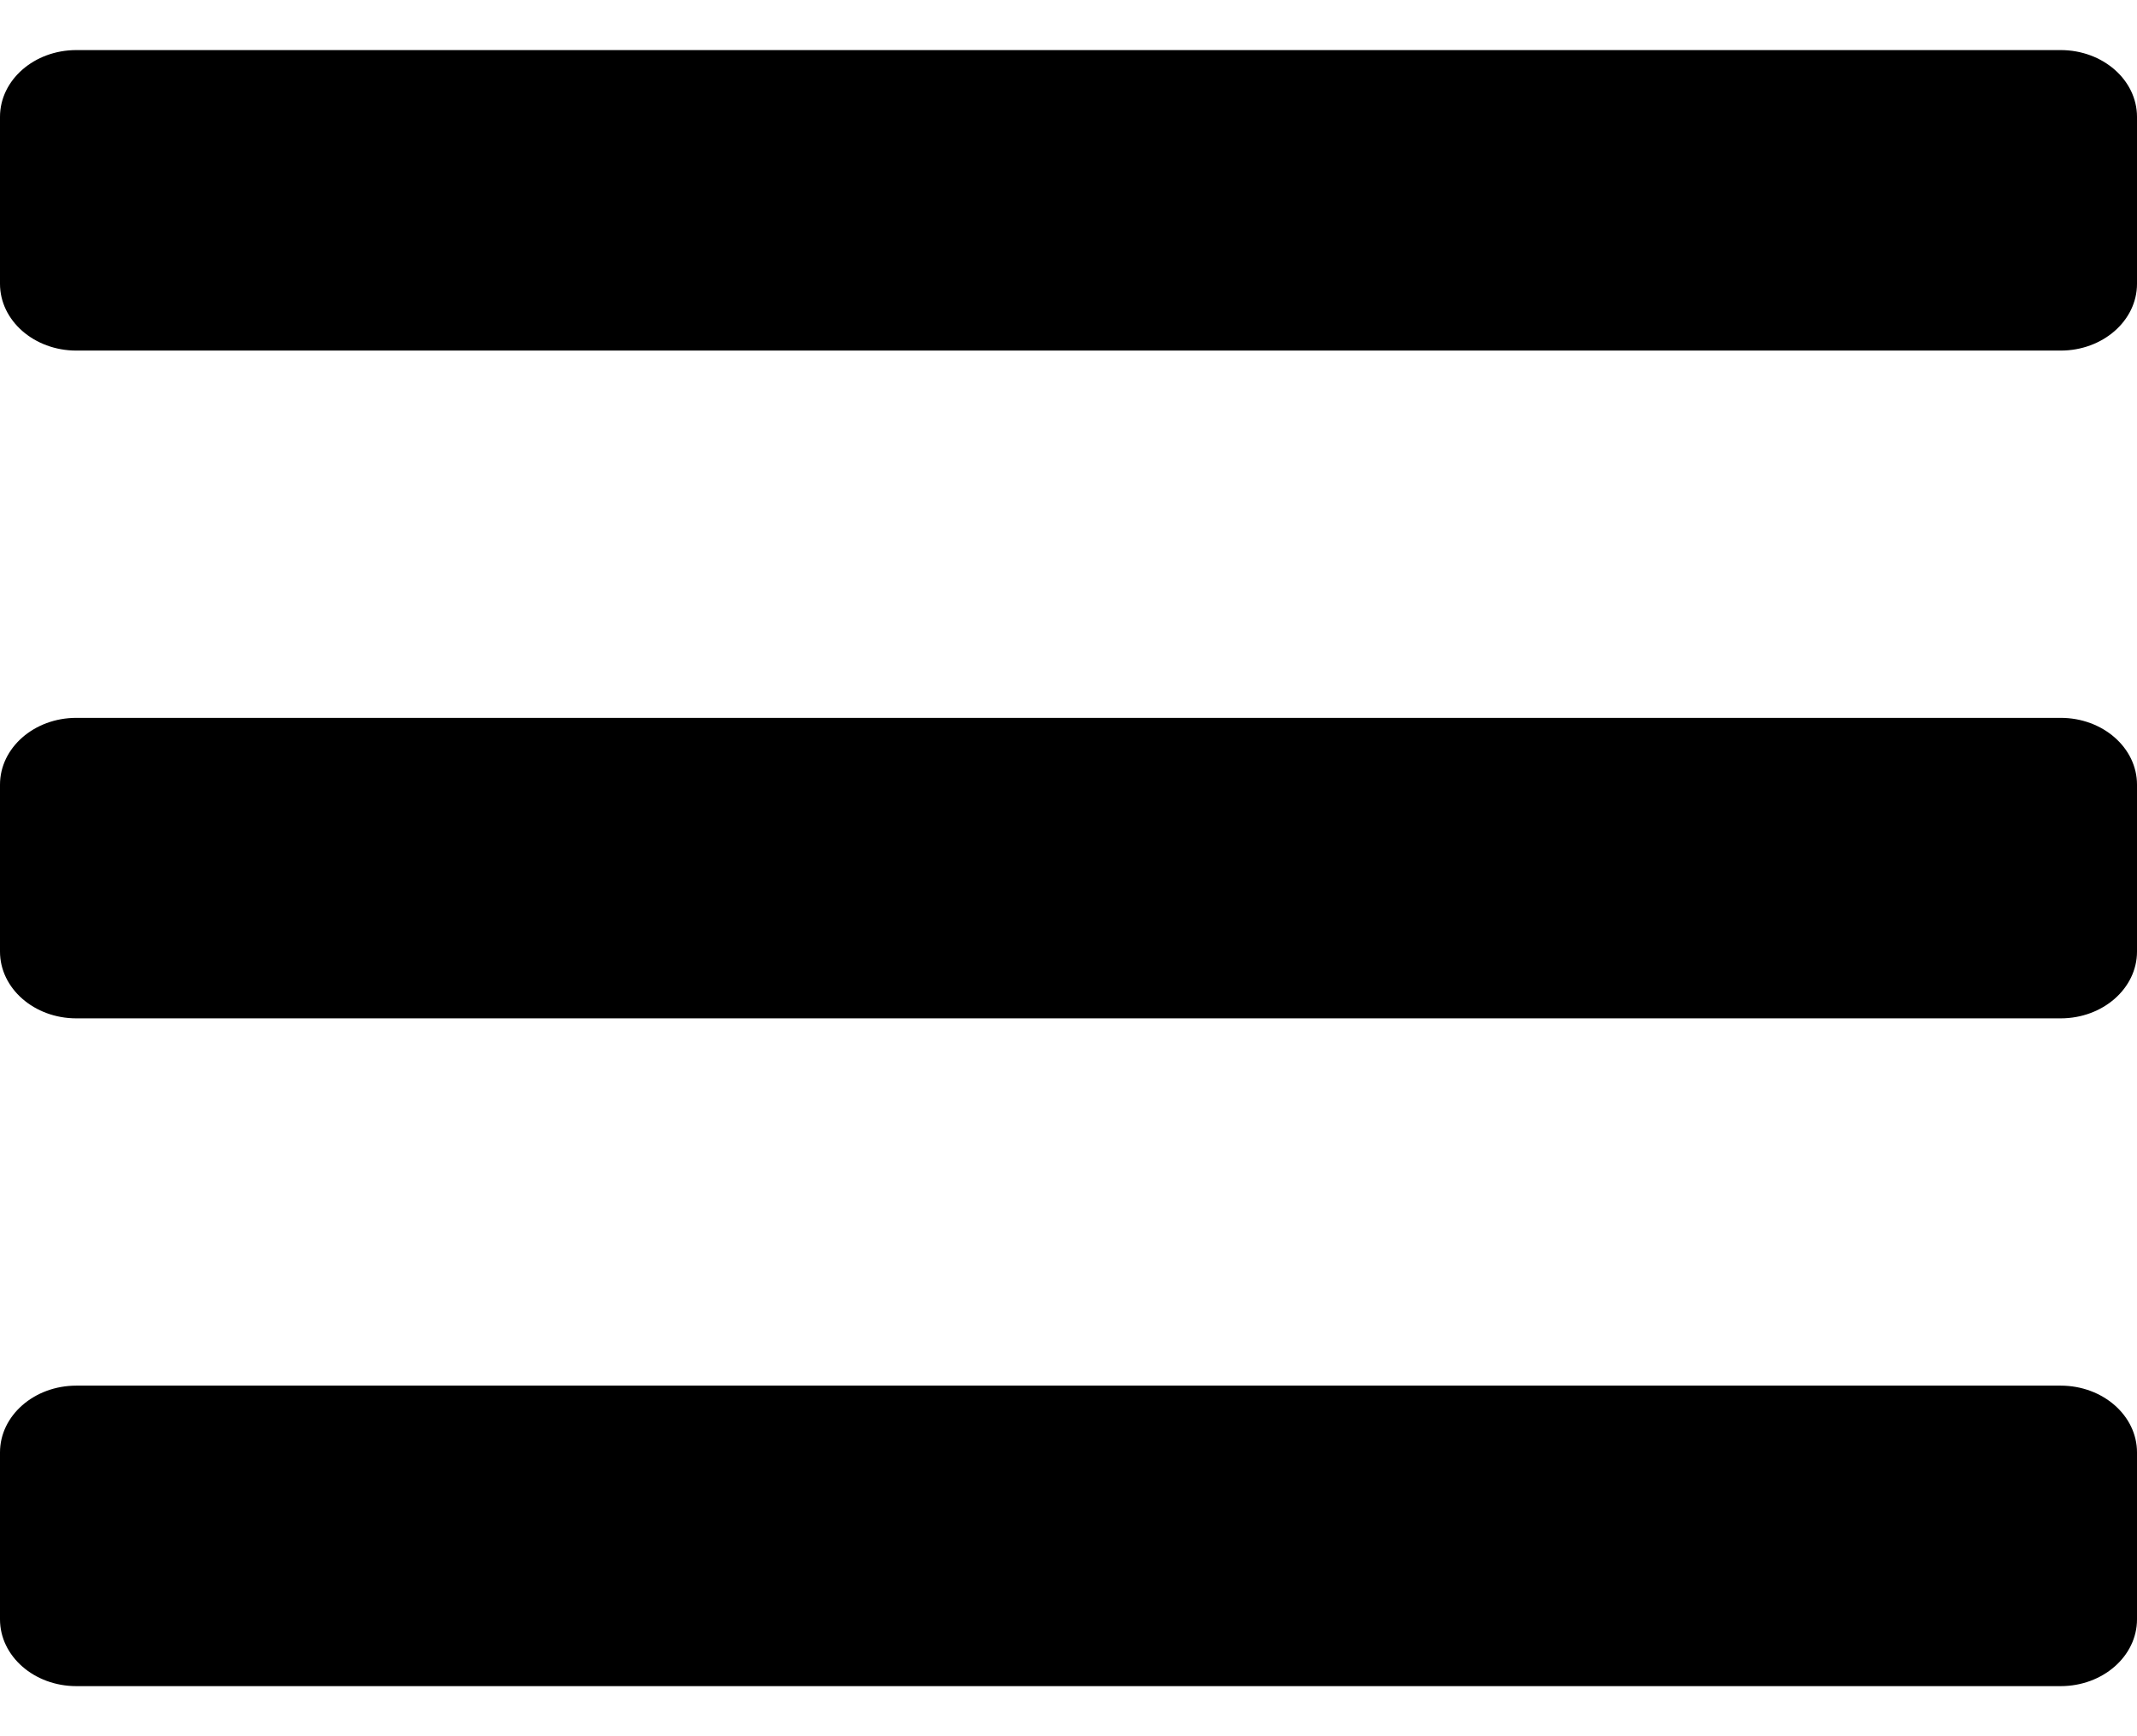 <svg width="32" height="26" viewBox="0 0 32 26" fill="none" xmlns="http://www.w3.org/2000/svg">
<path d="M1.143 5.25H30.857C31.488 5.25 32 4.802 32 4.25V1.75C32 1.198 31.488 0.75 30.857 0.75H1.143C0.512 0.75 0 1.198 0 1.75V4.25C0 4.802 0.512 5.25 1.143 5.25ZM1.143 15.25H30.857C31.488 15.25 32 14.802 32 14.25V11.75C32 11.198 31.488 10.75 30.857 10.75H1.143C0.512 10.75 0 11.198 0 11.75V14.25C0 14.802 0.512 15.25 1.143 15.25ZM1.143 25.25H30.857C31.488 25.25 32 24.802 32 24.25V21.75C32 21.198 31.488 20.75 30.857 20.75H1.143C0.512 20.75 0 21.198 0 21.75V24.25C0 24.802 0.512 25.25 1.143 25.25Z" fill="currentColor"/>
</svg>

